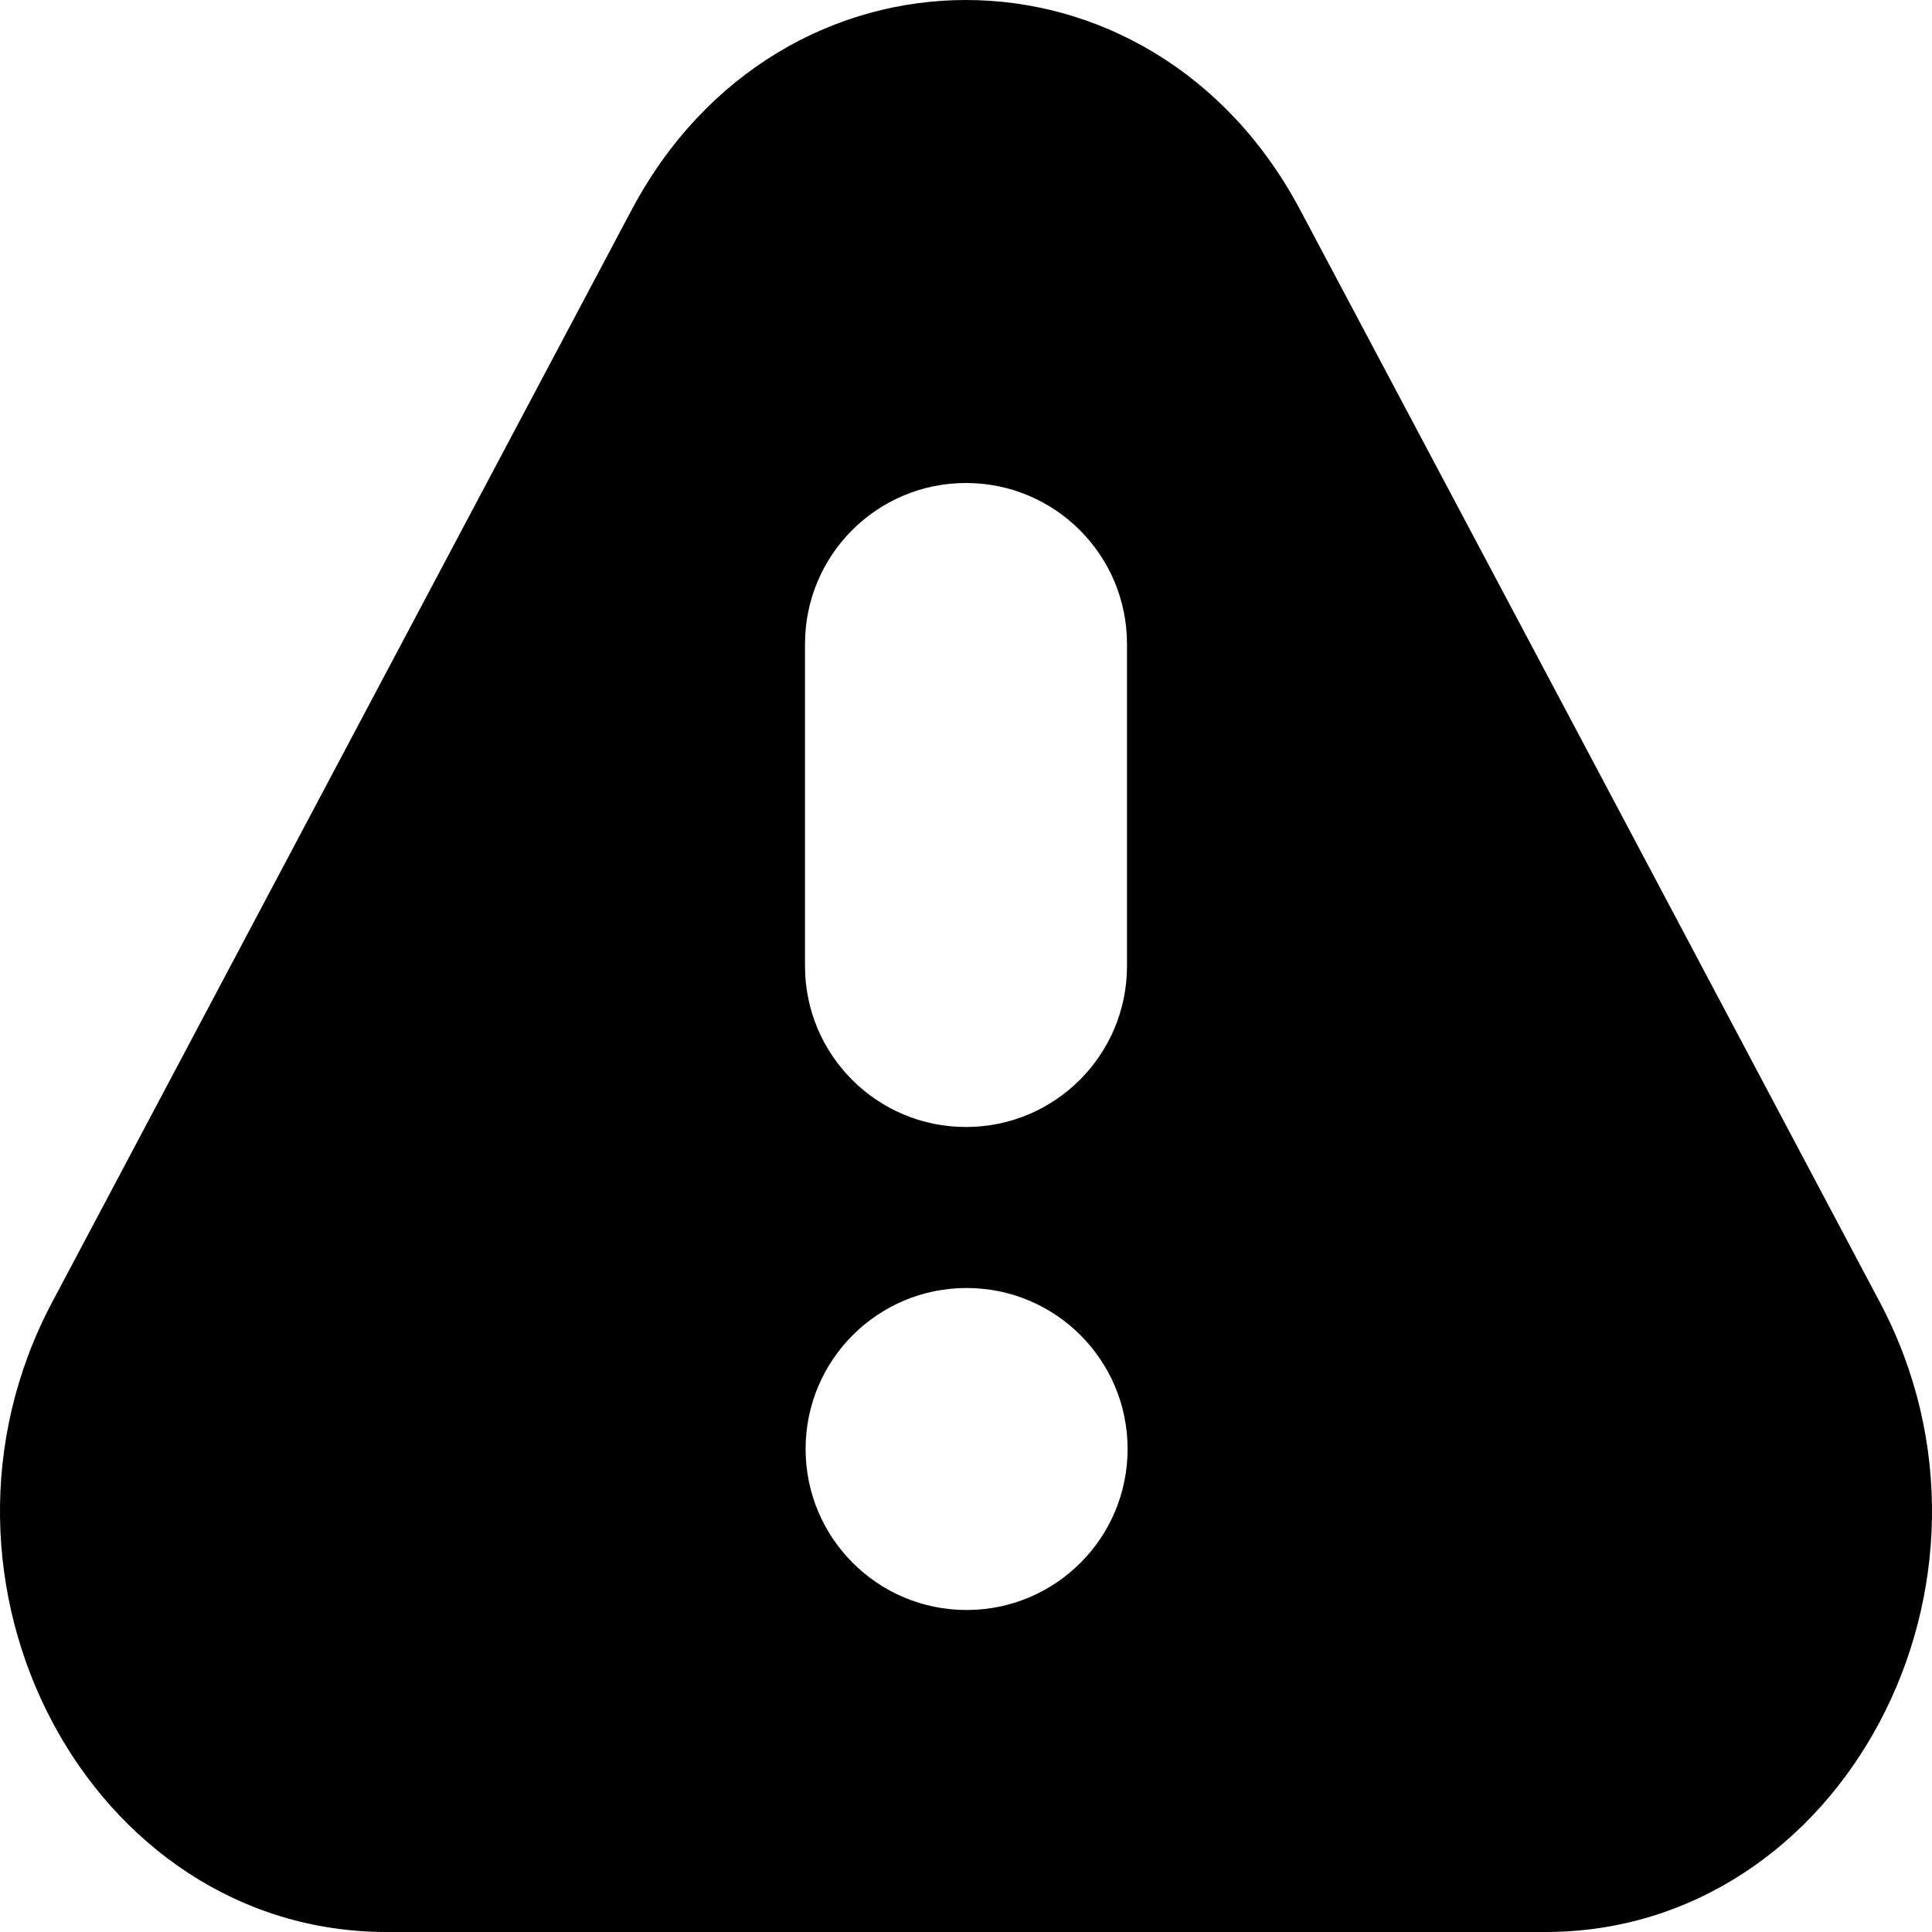 <?xml version="1.0" encoding="utf-8"?>
<!-- Generator: Adobe Illustrator 21.0.1, SVG Export Plug-In . SVG Version: 6.00 Build 0)  -->
<svg version="1.1" id="icon-" xmlns="http://www.w3.org/2000/svg" xmlns:xlink="http://www.w3.org/1999/xlink" x="0px" y="0px"
	 viewBox="0 0 960 960" enable-background="new 0 0 960 960" xml:space="preserve">
<path id="alert_1_" d="M934,646.9L790.1,375.6L646.1,104.4c-73.8-139.2-258.5-139.2-332.3,0L169.9,375.6L26,646.9
	C-47.9,786,44.5,960,192.1,960H480h287.9C915.5,960,1007.9,786,934,646.9z M480.3,800c-44.2,0-80-35.8-80-80s35.8-80,80-80
	c44.2,0,80,35.8,80,80S524.5,800,480.3,800z M560,480c0,44.2-35.8,80-80,80l0,0c-44.2,0-80-35.8-80-80V320c0-44.2,35.8-80,80-80l0,0
	c44.2,0,80,35.8,80,80V480z"/>
</svg>
